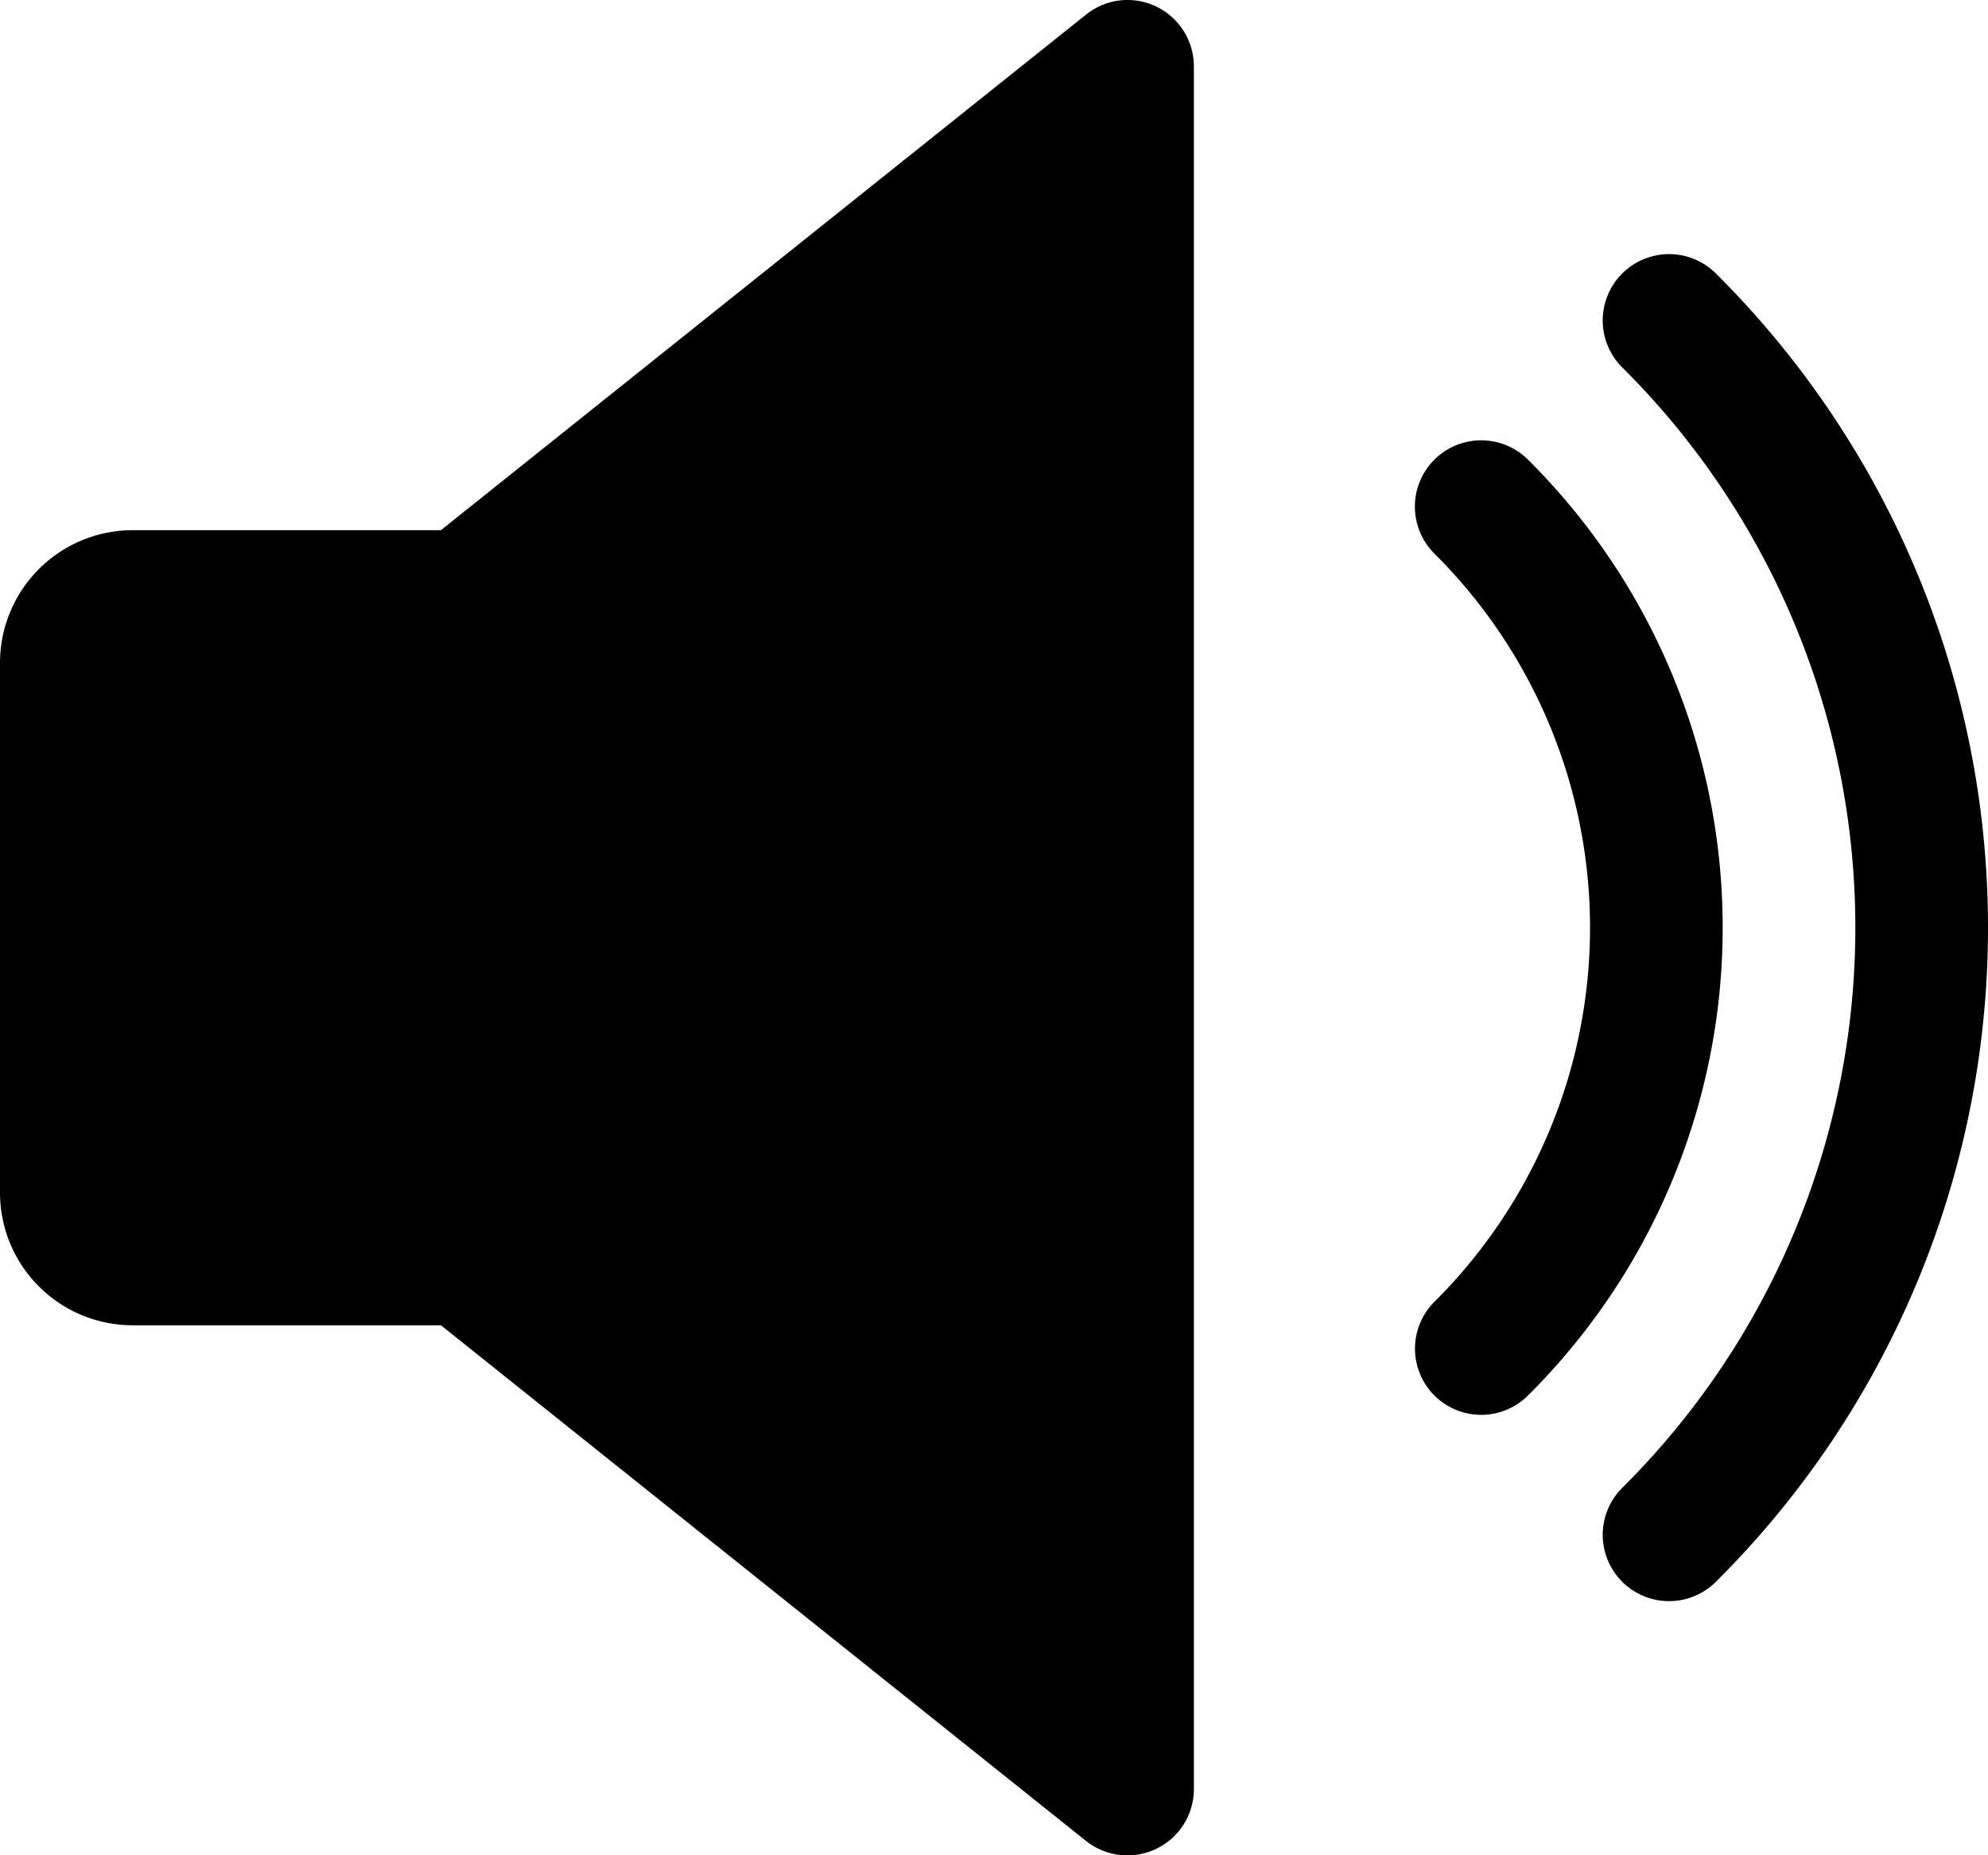 <svg id="ico_speaker_02" xmlns="http://www.w3.org/2000/svg" width="42.855" height="40" viewBox="0 0 42.855 40">
<!--  <defs>-->
<!--    <style>-->
<!--      .cls-1 {-->
<!--        fill: #8e8e8e;-->
<!--      }-->
<!--    </style>-->
<!--  </defs>-->
  <path id="패스_553" data-name="패스 553" class="cls-1" d="M24.927,16.132a1.426,1.426,0,0,0-1.513.171L9.505,27.42H2.86A2.863,2.863,0,0,0,0,30.277V41.705a2.861,2.861,0,0,0,2.86,2.857H9.505L23.411,55.679a1.433,1.433,0,0,0,1.516.169,1.426,1.426,0,0,0,.809-1.286V17.42A1.433,1.433,0,0,0,24.927,16.132Z" transform="translate(0 -15.99)"/>
  <path id="패스_554" data-name="패스 554" class="cls-1" d="M344.186,122.663a1.429,1.429,0,1,0-2.01,2.033,11.372,11.372,0,0,1,0,16.123,1.427,1.427,0,1,0,2.01,2.027,14.222,14.222,0,0,0,0-20.183Z" transform="translate(-311.251 -112.757)"/>
  <path id="패스_555" data-name="패스 555" class="cls-1" d="M389.305,77.539a1.43,1.43,0,0,0-2.016,2.028,17.027,17.027,0,0,1,0,24.188,1.43,1.43,0,0,0,2.016,2.028,19.886,19.886,0,0,0,0-28.244Z" transform="translate(-352.335 -71.662)"/>
</svg>
